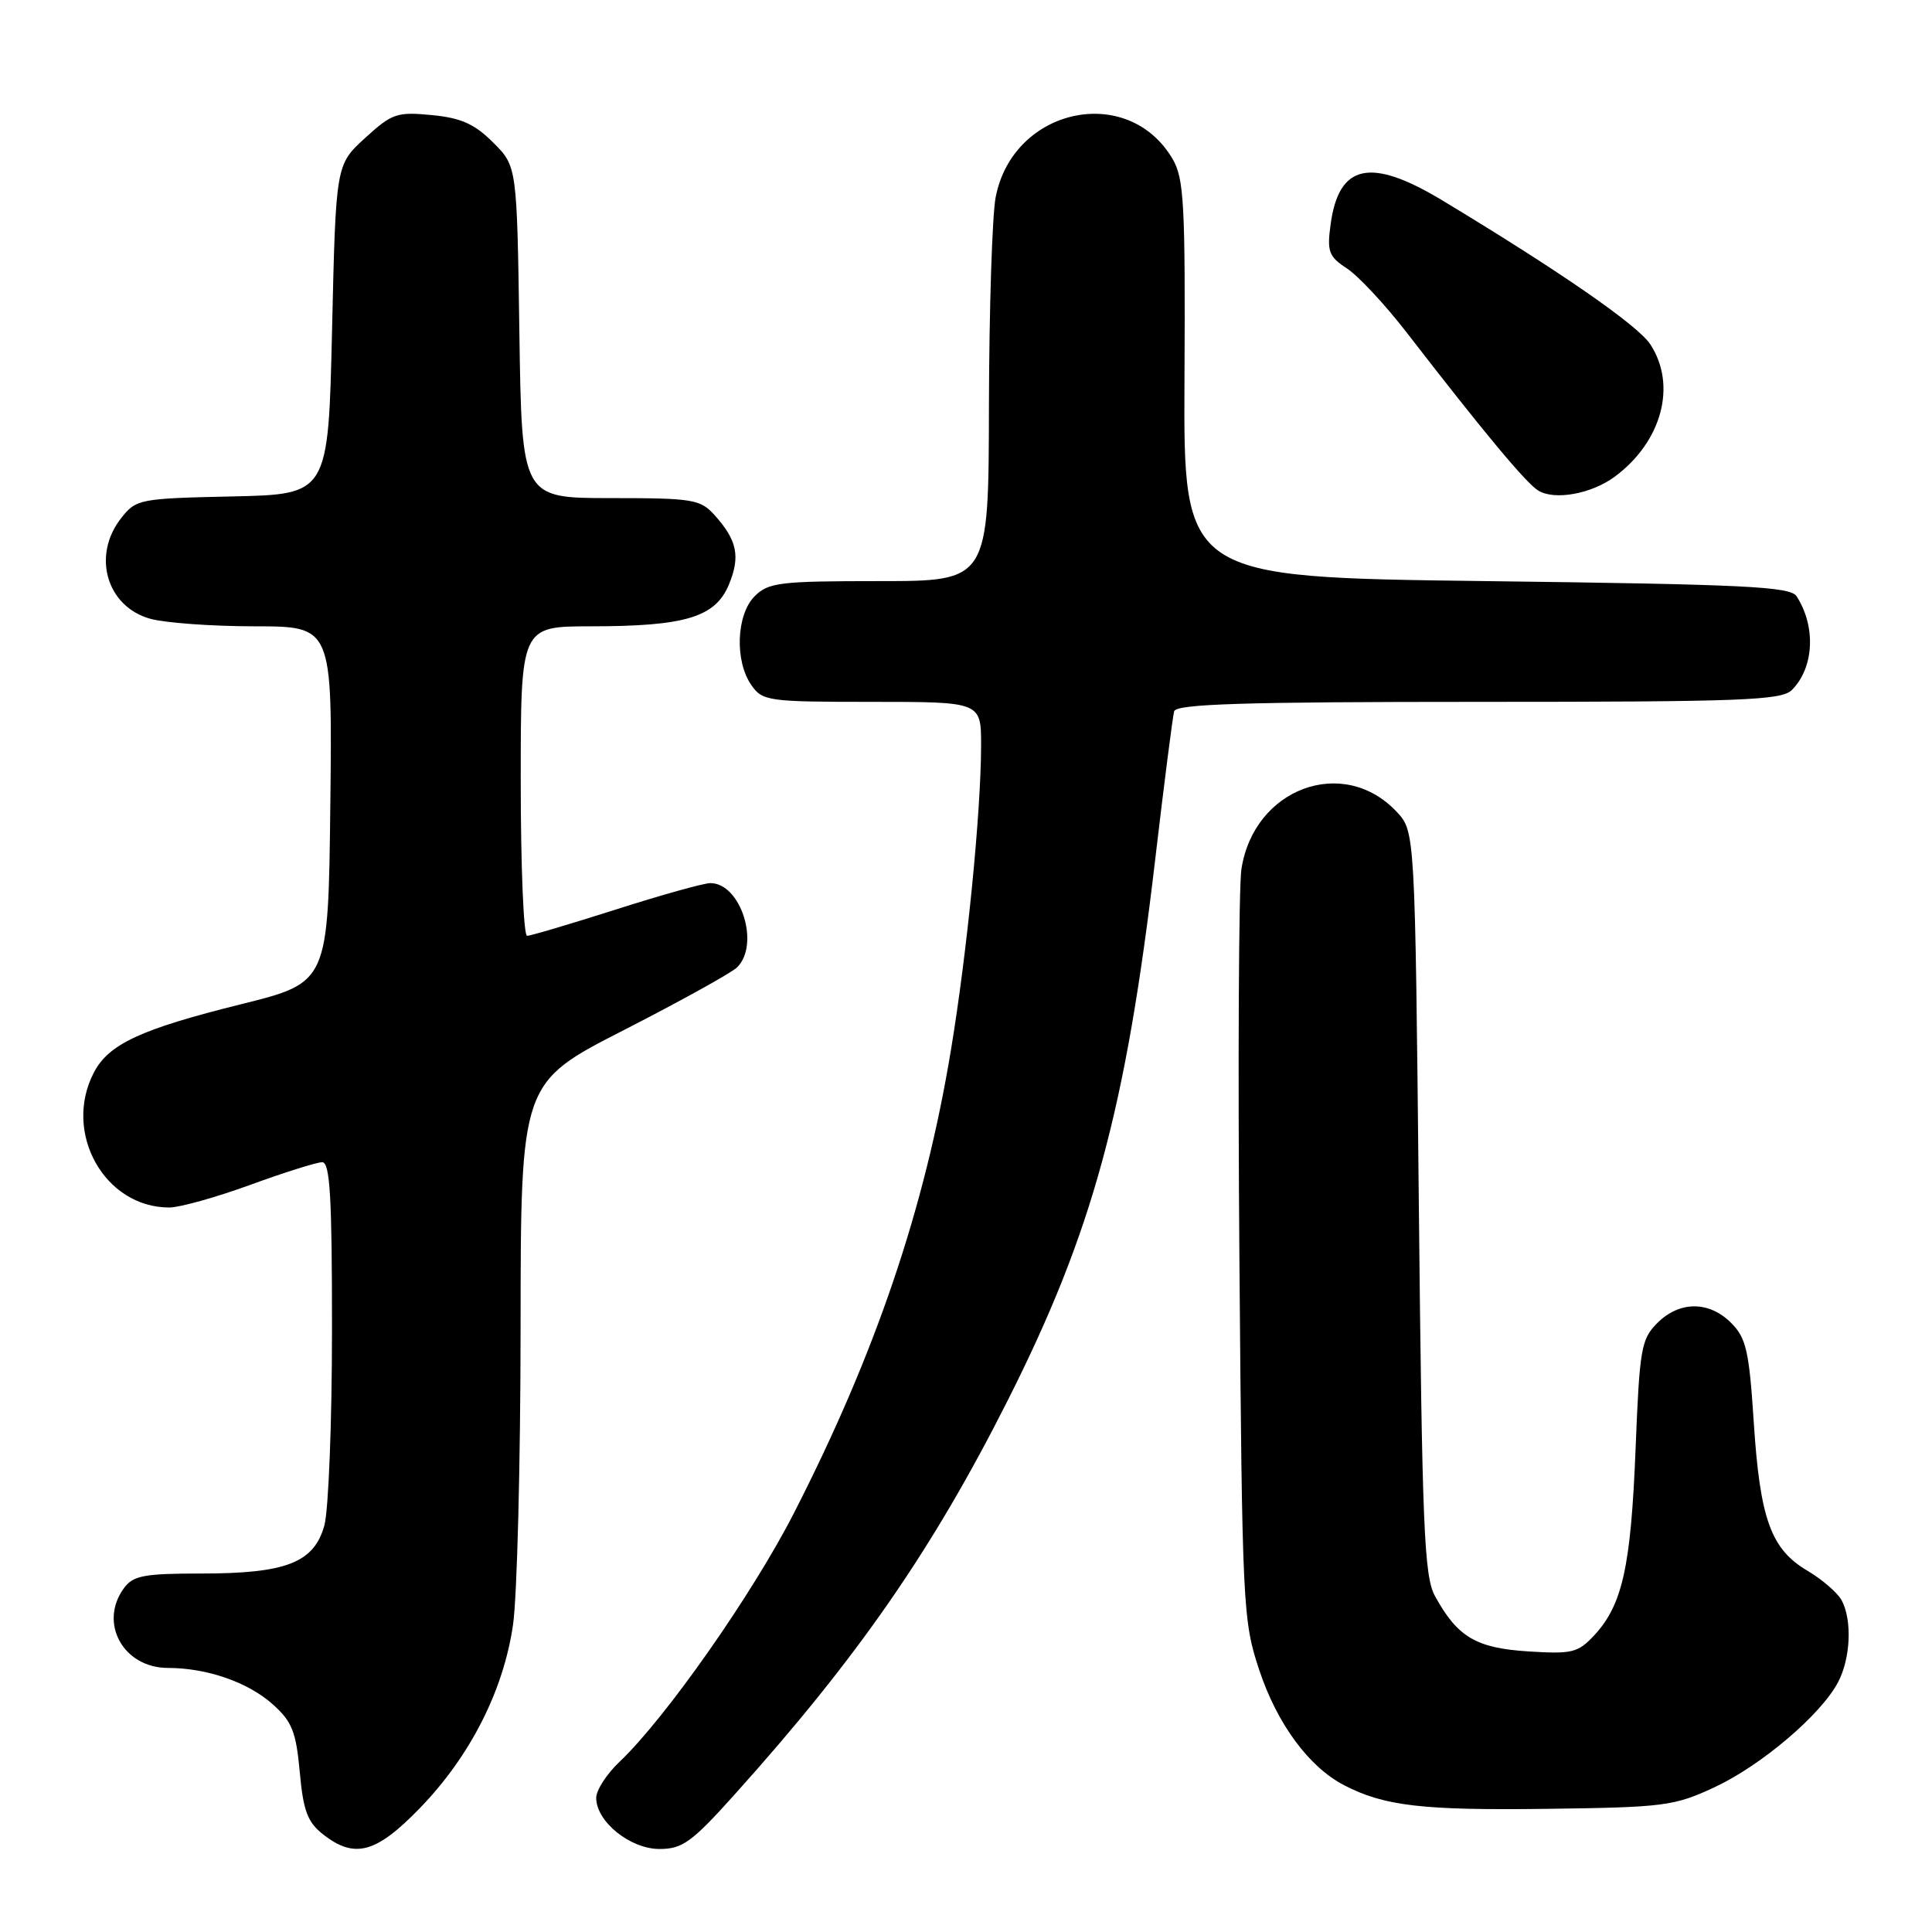 <?xml version="1.0" encoding="UTF-8" standalone="no"?>
<!DOCTYPE svg PUBLIC "-//W3C//DTD SVG 1.1//EN" "http://www.w3.org/Graphics/SVG/1.1/DTD/svg11.dtd" >
<svg xmlns="http://www.w3.org/2000/svg" xmlns:xlink="http://www.w3.org/1999/xlink" version="1.1" viewBox="0 0 256 256">
 <g >
 <path fill="currentColor"
d=" M 55.64 239.58 C 62.31 232.69 66.72 224.01 67.98 215.28 C 68.52 211.55 68.97 193.87 68.98 175.99 C 69.00 143.47 69.00 143.47 82.67 136.49 C 90.18 132.64 96.93 128.91 97.67 128.18 C 100.75 125.13 98.14 116.97 94.10 117.02 C 93.22 117.03 87.59 118.60 81.59 120.52 C 75.59 122.43 70.31 124.00 69.84 124.00 C 69.38 124.00 69.00 114.78 69.00 103.50 C 69.00 83.00 69.00 83.00 78.25 82.99 C 90.80 82.99 94.77 81.79 96.57 77.49 C 98.13 73.74 97.69 71.60 94.68 68.25 C 92.79 66.16 91.82 66.00 80.90 66.00 C 69.14 66.00 69.14 66.00 68.82 44.02 C 68.50 22.03 68.50 22.03 65.34 18.88 C 62.88 16.42 61.09 15.62 57.21 15.25 C 52.59 14.80 51.94 15.03 48.36 18.30 C 44.50 21.84 44.50 21.84 44.00 43.67 C 43.50 65.50 43.50 65.50 30.80 65.78 C 18.46 66.05 18.04 66.13 16.05 68.66 C 12.16 73.61 14.12 80.38 19.91 81.99 C 21.88 82.54 28.12 82.99 33.77 82.99 C 44.04 83.00 44.04 83.00 43.77 106.59 C 43.50 130.19 43.50 130.19 32.00 133.05 C 18.63 136.37 14.39 138.34 12.42 142.15 C 8.31 150.10 13.85 160.00 22.42 160.00 C 23.81 160.00 28.64 158.65 33.16 157.00 C 37.68 155.35 41.97 154.00 42.69 154.00 C 43.73 154.00 44.00 158.58 43.99 176.25 C 43.99 188.49 43.53 200.14 42.98 202.13 C 41.61 207.06 37.92 208.50 26.67 208.50 C 19.09 208.50 17.64 208.77 16.42 210.44 C 13.05 215.05 16.33 221.00 22.25 221.01 C 27.42 221.01 32.86 222.90 36.13 225.82 C 38.70 228.12 39.23 229.45 39.72 234.80 C 40.18 239.92 40.75 241.44 42.78 243.04 C 46.98 246.35 49.83 245.58 55.64 239.58 Z  M 97.37 237.75 C 113.68 219.60 123.56 205.34 133.56 185.50 C 144.78 163.23 149.18 147.09 153.08 113.80 C 154.26 103.74 155.39 94.94 155.58 94.25 C 155.86 93.28 164.79 93.00 195.90 93.00 C 230.87 93.00 236.05 92.80 237.43 91.43 C 240.38 88.48 240.65 83.02 238.05 79.00 C 237.22 77.72 231.14 77.43 196.94 77.00 C 156.81 76.50 156.81 76.50 156.95 50.23 C 157.07 26.99 156.89 23.62 155.36 21.04 C 149.43 10.99 134.22 14.29 131.93 26.13 C 131.47 28.53 131.07 40.96 131.04 53.75 C 131.00 77.00 131.00 77.00 116.50 77.00 C 103.33 77.00 101.82 77.18 100.00 79.00 C 97.56 81.44 97.33 87.59 99.56 90.78 C 101.04 92.90 101.77 93.00 115.56 93.00 C 130.00 93.00 130.00 93.00 130.00 98.75 C 129.99 107.58 128.15 126.22 125.99 139.22 C 122.53 160.16 116.02 179.33 105.21 200.47 C 99.70 211.25 88.20 227.65 82.10 233.44 C 80.39 235.05 79.00 237.21 79.00 238.23 C 79.00 241.37 83.50 245.00 87.38 245.00 C 90.43 245.00 91.66 244.11 97.37 237.75 Z  M 227.18 236.82 C 233.41 233.92 241.35 227.15 243.58 222.85 C 245.22 219.67 245.43 214.67 244.03 212.05 C 243.49 211.05 241.44 209.28 239.48 208.12 C 234.65 205.27 233.21 201.27 232.38 188.42 C 231.77 178.99 231.38 177.29 229.38 175.29 C 226.45 172.36 222.54 172.37 219.60 175.31 C 217.46 177.45 217.25 178.71 216.72 192.06 C 216.10 207.59 214.98 212.65 211.26 216.67 C 209.09 219.00 208.33 219.19 202.50 218.82 C 195.59 218.38 193.12 216.92 190.15 211.50 C 188.70 208.87 188.44 202.50 188.00 159.33 C 187.50 110.16 187.50 110.16 185.06 107.56 C 177.99 100.04 166.10 104.46 164.49 115.20 C 164.14 117.58 164.02 140.90 164.23 167.01 C 164.60 212.99 164.68 214.72 166.85 221.27 C 169.22 228.41 173.43 234.14 178.12 236.56 C 183.42 239.31 188.52 239.90 205.00 239.68 C 220.51 239.48 221.84 239.31 227.18 236.82 Z  M 213.94 63.18 C 220.21 58.55 222.23 51.05 218.67 45.62 C 217.02 43.10 206.71 35.96 191.16 26.58 C 181.60 20.80 177.39 21.70 176.31 29.76 C 175.82 33.34 176.07 34.00 178.49 35.58 C 179.99 36.57 183.53 40.36 186.36 44.02 C 196.62 57.30 202.22 64.03 203.84 65.01 C 206.01 66.33 210.87 65.44 213.94 63.18 Z "/>
</g>
</svg>